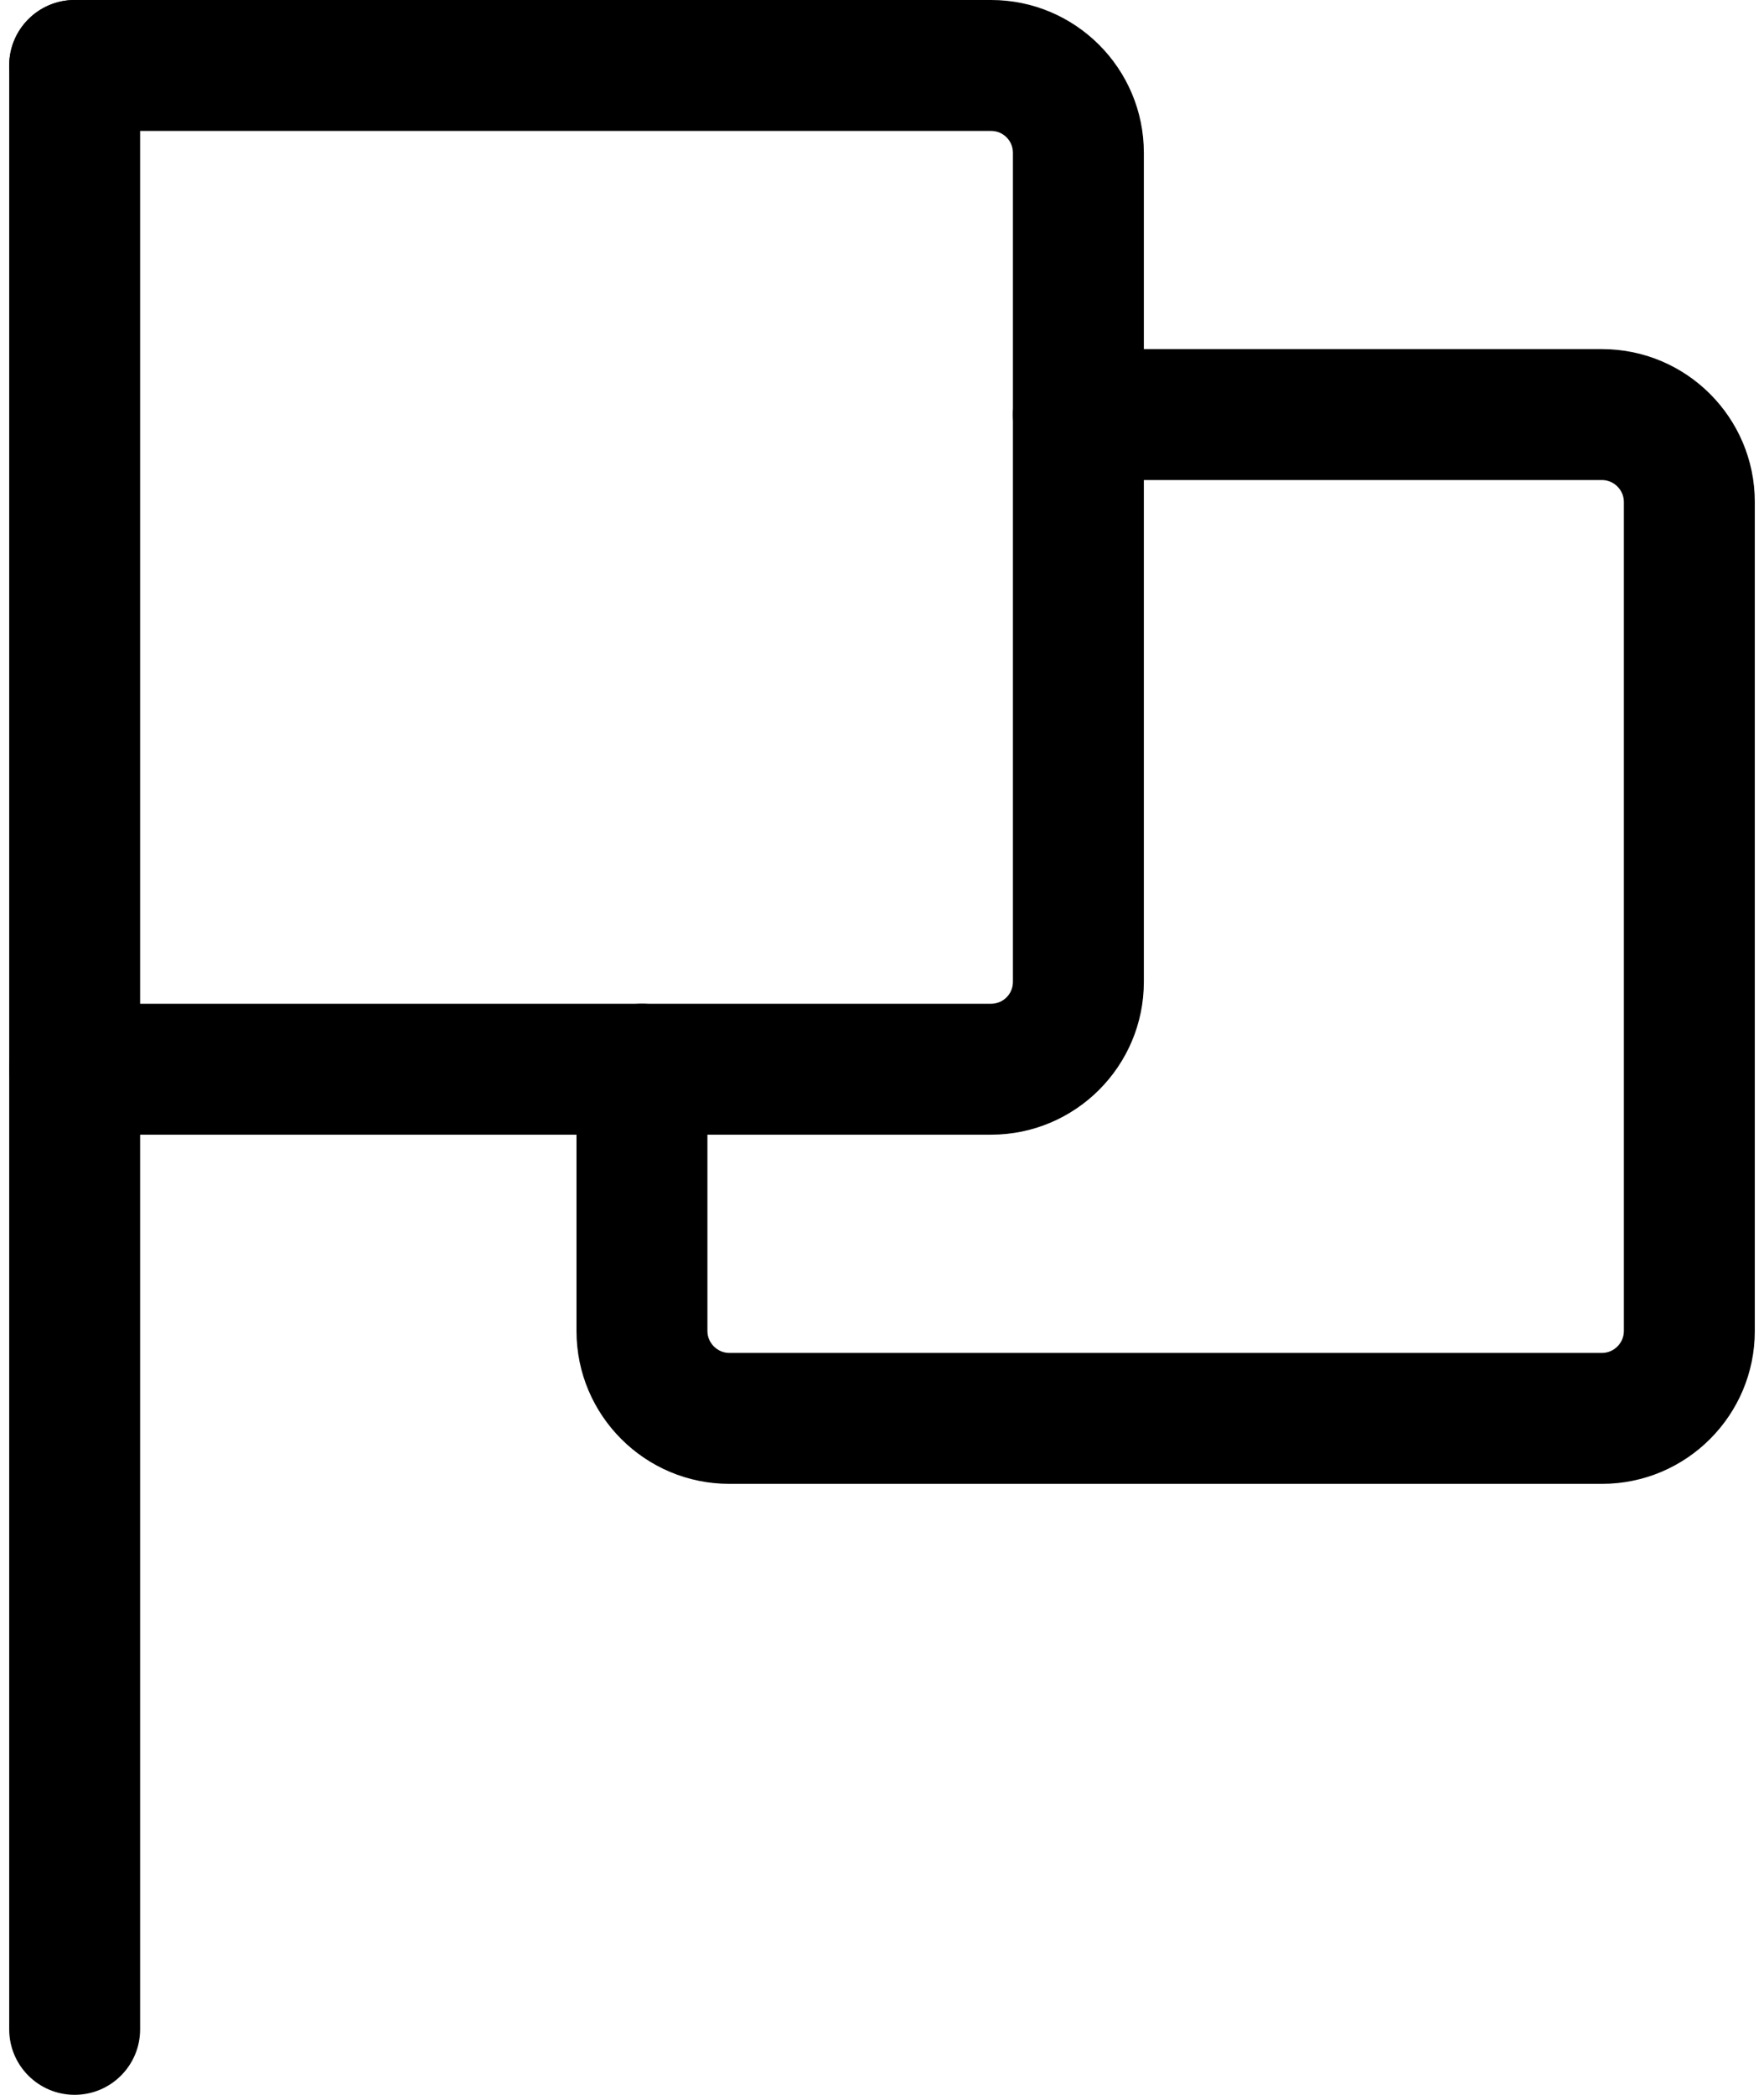 <svg width="32" height="38" viewBox="0 0 32 38" fill="none" xmlns="http://www.w3.org/2000/svg">
<path d="M1.354 38C0.699 38 0.167 37.468 0.167 36.812V1.188C0.167 0.532 0.699 0 1.354 0C2.01 0 2.542 0.532 2.542 1.188V36.812C2.542 37.468 2.01 38 1.354 38Z" fill="black"/>
<path d="M17.979 20.583H1.354C0.699 20.583 0.167 20.051 0.167 19.396C0.167 18.74 0.699 18.208 1.354 18.208H17.979C18.198 18.208 18.375 18.031 18.375 17.812V2.771C18.375 2.552 18.198 2.375 17.979 2.375H1.354C0.699 2.375 0.167 1.843 0.167 1.188C0.167 0.532 0.699 0 1.354 0H17.979C19.507 0 20.75 1.243 20.75 2.771V17.812C20.75 19.34 19.507 20.583 17.979 20.583Z" fill="black"/>
<path d="M29.062 26.917H13.229C11.701 26.917 10.458 25.674 10.458 24.146V19.396C10.458 18.74 10.99 18.208 11.646 18.208C12.301 18.208 12.833 18.74 12.833 19.396V24.146C12.833 24.361 13.014 24.542 13.229 24.542H29.062C29.278 24.542 29.458 24.361 29.458 24.146V9.104C29.458 8.889 29.278 8.708 29.062 8.708H19.562C18.907 8.708 18.375 8.176 18.375 7.521C18.375 6.865 18.907 6.333 19.562 6.333H29.062C30.59 6.333 31.833 7.576 31.833 9.104V24.146C31.833 25.674 30.59 26.917 29.062 26.917Z" fill="black"/>
</svg>
